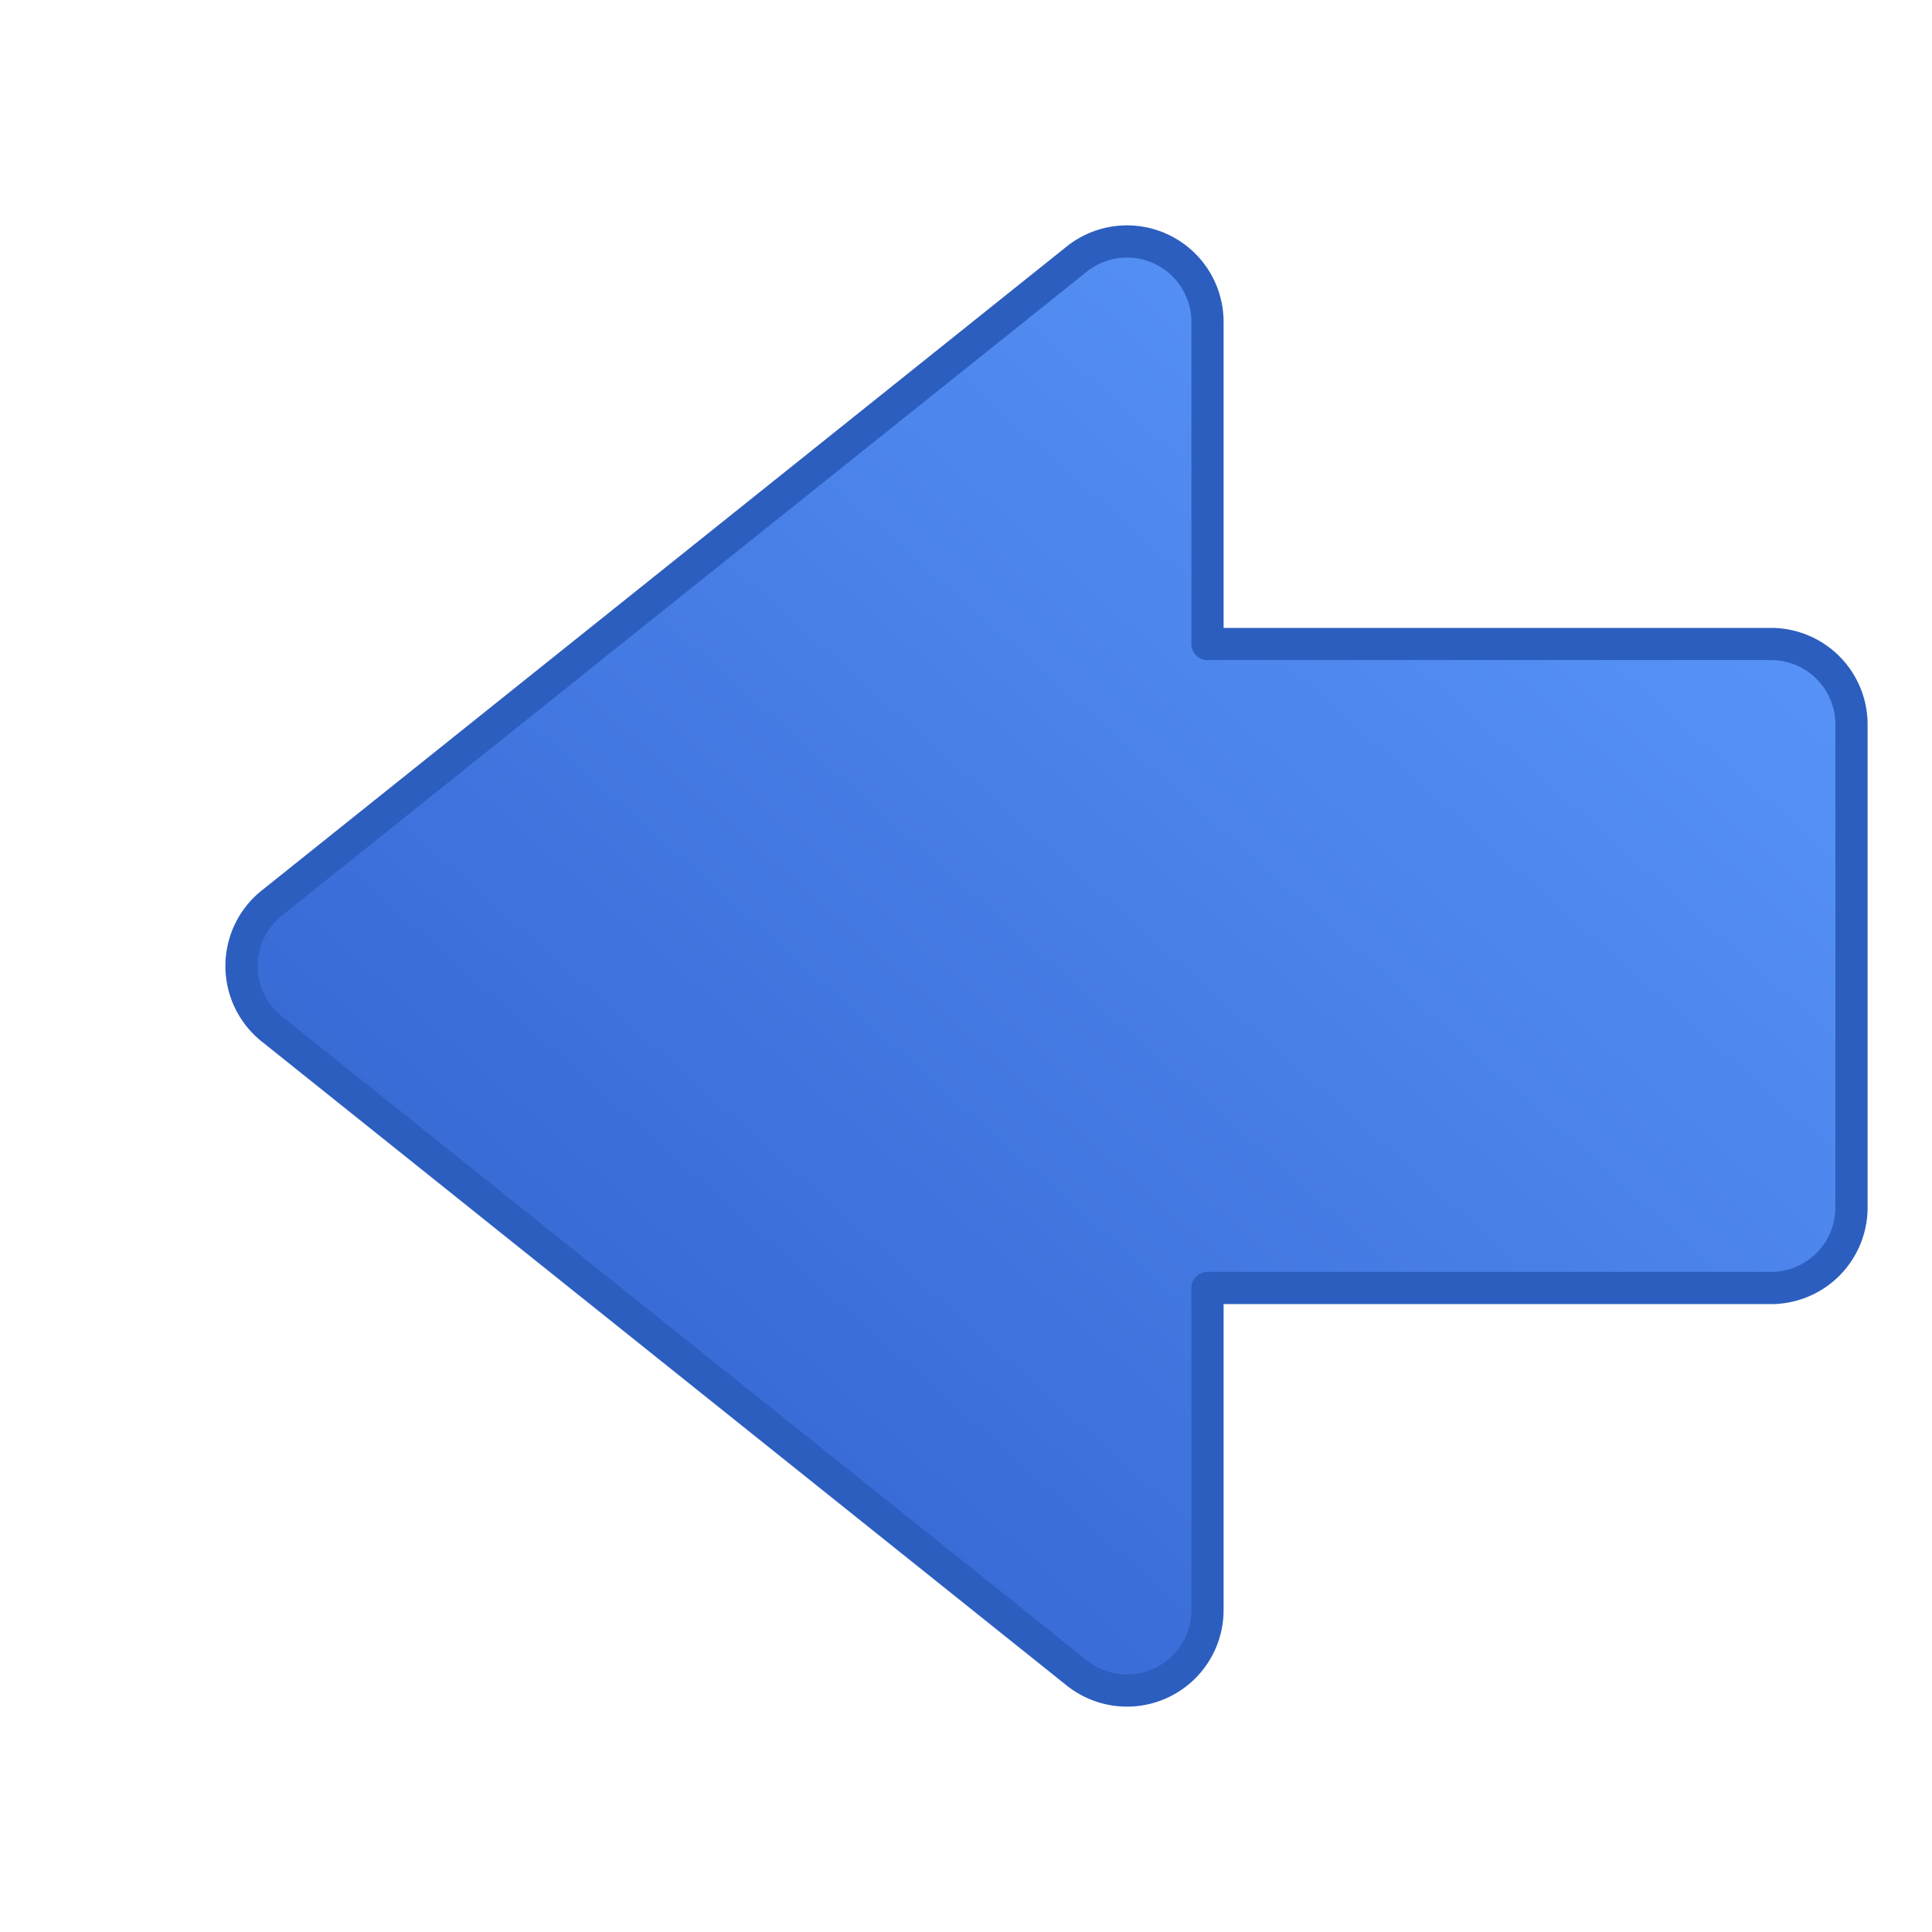 <svg xmlns="http://www.w3.org/2000/svg" width="24" height="24" viewBox="0 0 24 24">
  <defs>
    <linearGradient id="arrowGradient" x1="100%" y1="0%" x2="0%" y2="100%">
      <stop offset="0%" stop-color="#5F9EFF"/>
      <stop offset="70%" stop-color="#3B6ED9"/>
      <stop offset="100%" stop-color="#2C5EBF"/>
    </linearGradient>
  </defs>
  <path d="M3 12a1 1 0 0 0 .375.781l10 8a1 1 0 0 0 1.625-.781v-4h7a1 1 0 0 0 1-1V9a1 1 0 0 0-1-1h-7V4a1 1 0 0 0-1.625-.781l-10 8A1 1 0 0 0 3 12z" 
        fill="url(#arrowGradient)" 
        stroke="#2C5EBF" 
        stroke-width="0.4" 
        stroke-linejoin="round"
        stroke-linecap="round"/>
</svg>

